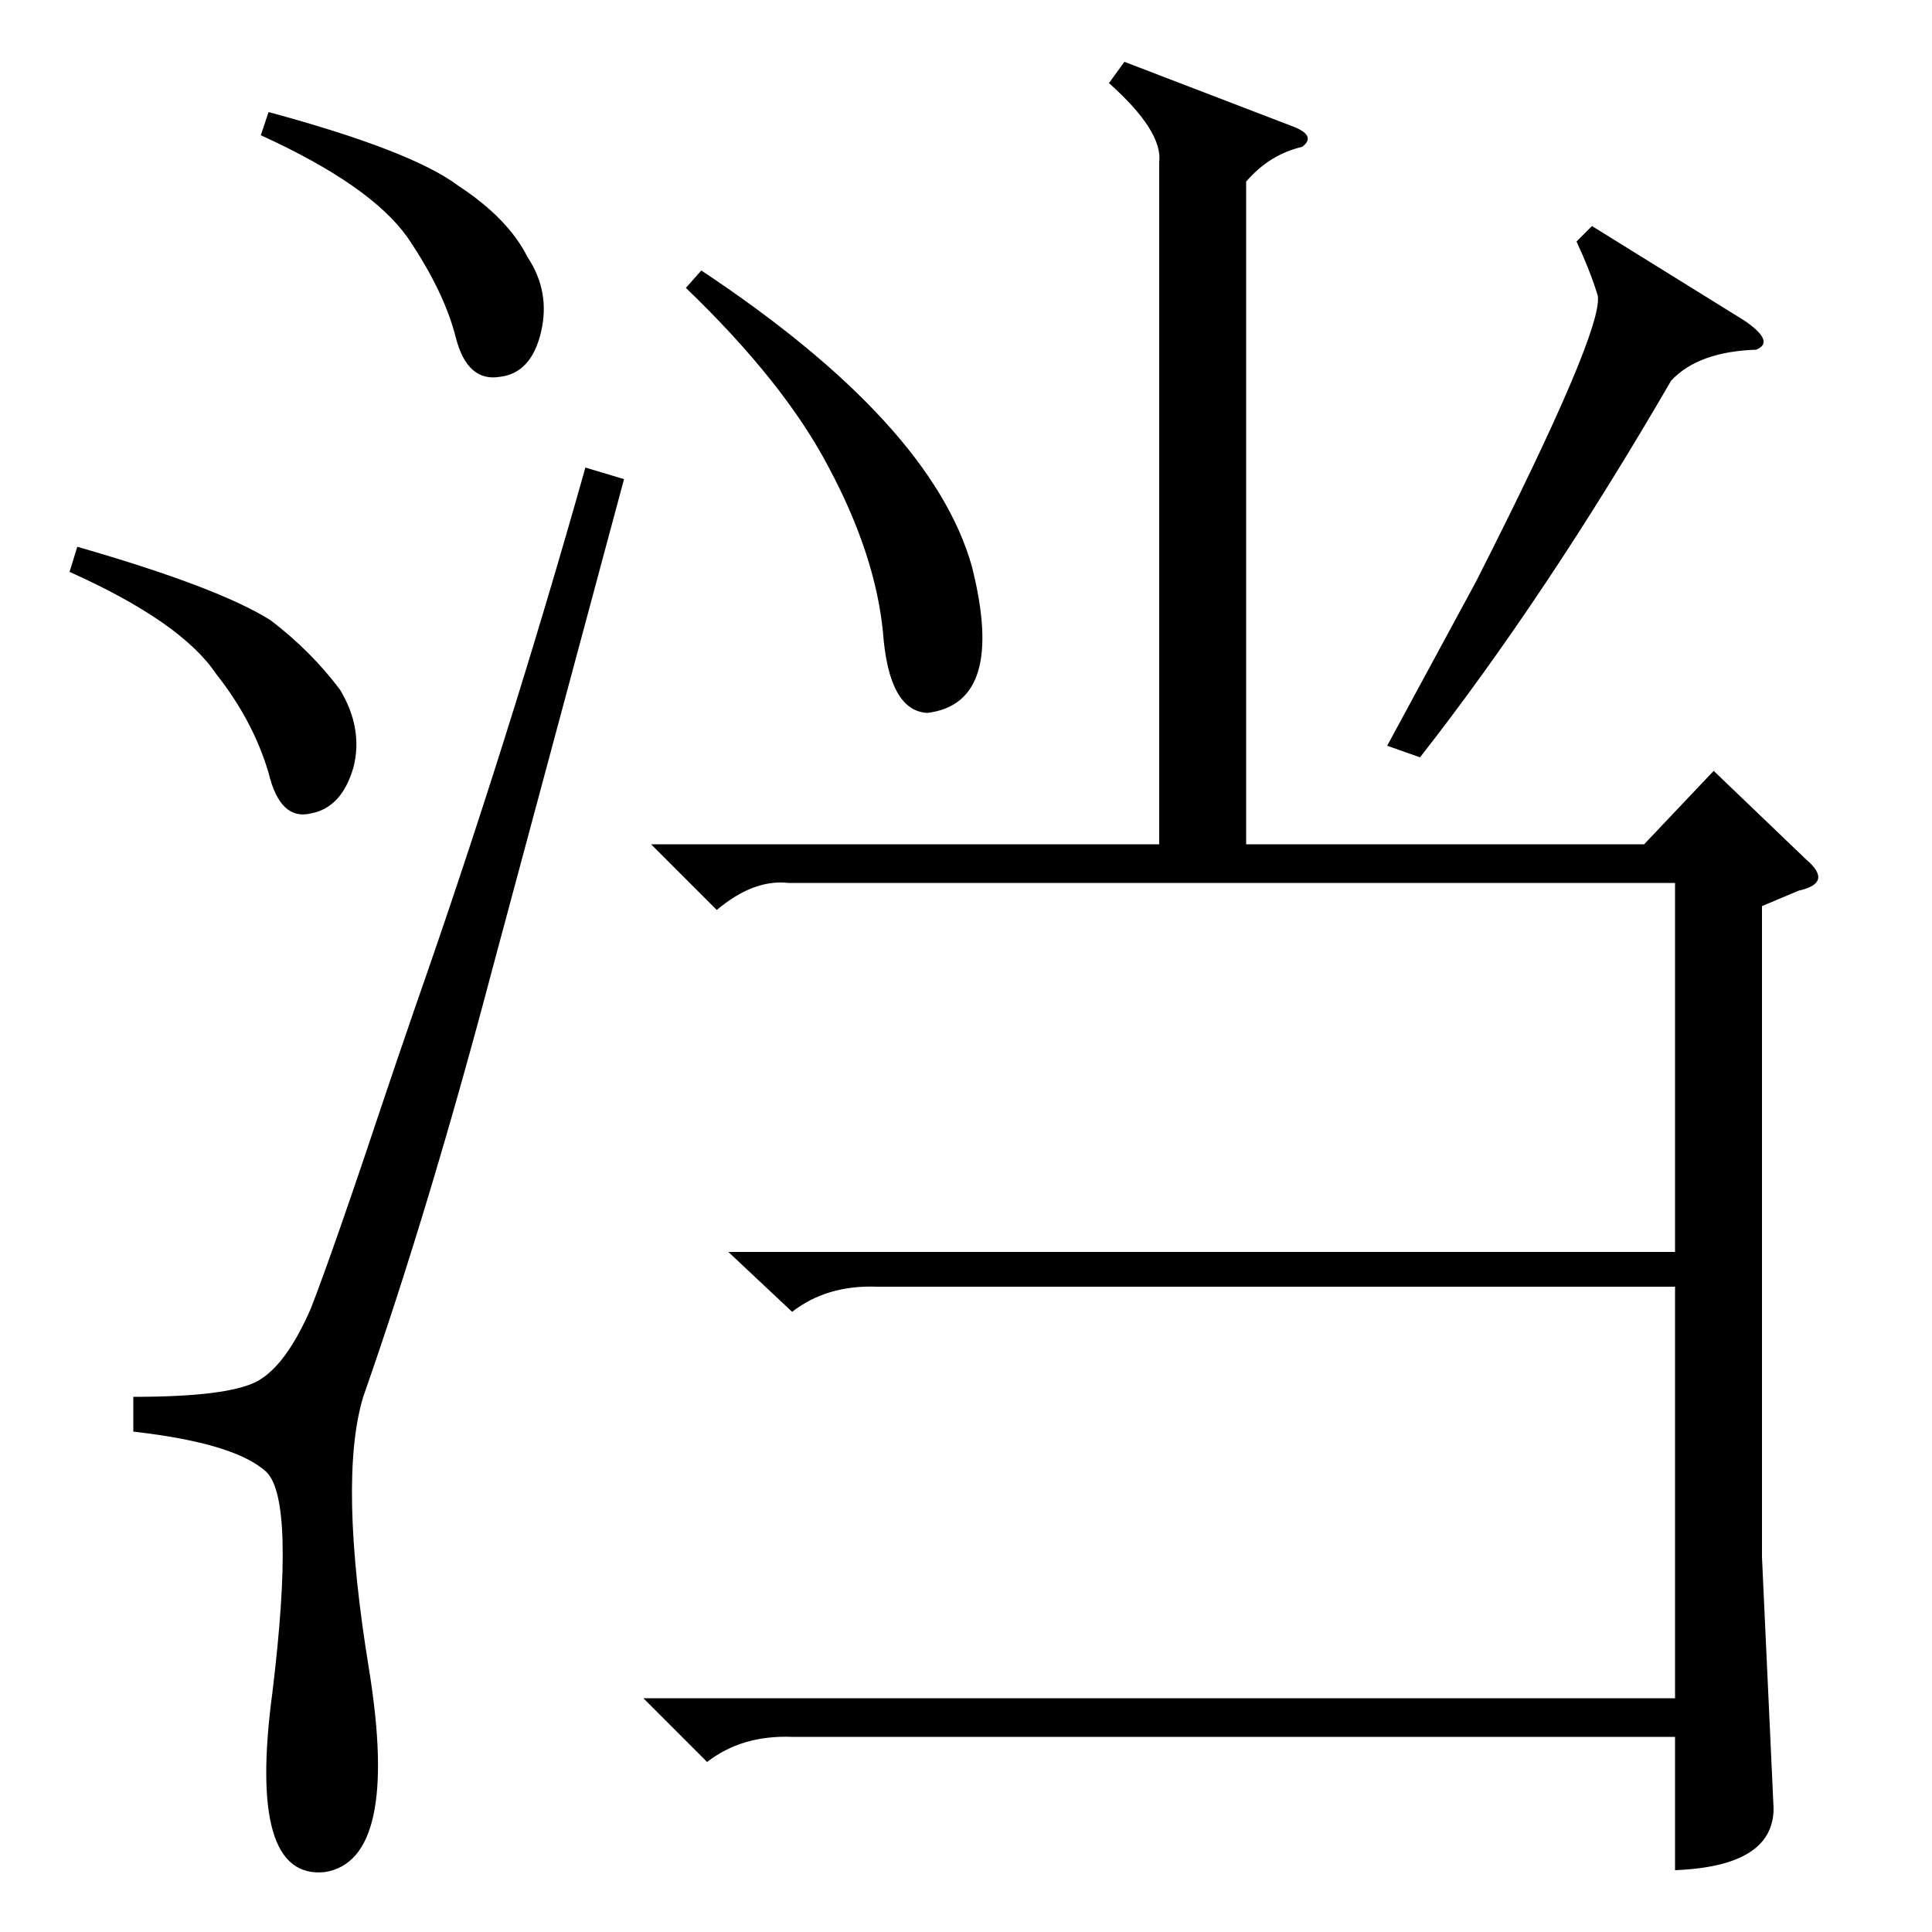 <?xml version="1.0" standalone="no"?>
<!DOCTYPE svg PUBLIC "-//W3C//DTD SVG 1.1//EN" "http://www.w3.org/Graphics/SVG/1.1/DTD/svg11.dtd" >
<svg xmlns="http://www.w3.org/2000/svg" xmlns:xlink="http://www.w3.org/1999/xlink" version="1.1" viewBox="0 -200 1000 1000">
  <g transform="matrix(1 0 0 -1 0 800)">
   <path fill="currentColor"
d="M333 121h534v213h-413q-26 1 -44 -13l-33 31h490v191h-459q-18 2 -37 -14l-34 34h263v353q2 16 -26 41l8 11l86 -33q14 -5 6 -11q-17 -4 -29 -18v-343h206l36 38l48 -46q7 -6 6 -10t-10 -6l-19 -8v-337l6 -130q0 -30 -51 -32v69h-457q-26 1 -44 -13zM303 758l20 -6
l-68 -253q-33 -125 -67 -222q-13 -43 3 -141q16 -99 -23 -105q-40 -4 -27 93q12 99 -3 114q-16 15 -69 21v18q49 0 64 8t28 38q12 31 39 112q4 12 15 44q48 137 88 279zM824 883l79 -49q16 -11 6 -15q-30 -1 -44 -16q-65 -112 -130 -195l-17 6l46 85q66 130 63 148
q-4 13 -11 28zM355 851l8 9q119 -79 140 -153q18 -71 -23 -76q-20 1 -23 42q-4 40 -28 85q-23 44 -74 93zM36 704l4 13q73 -21 100 -38q21 -16 36 -36q12 -20 7 -40q-6 -21 -22 -24q-16 -4 -22 21q-8 27 -27 51q-18 27 -76 53zM135 930l4 12q74 -20 98 -38q26 -17 36 -37
q12 -18 7 -39t-21 -23q-17 -3 -23 20q-6 24 -25 52q-19 27 -76 53z" />
  </g>

</svg>
